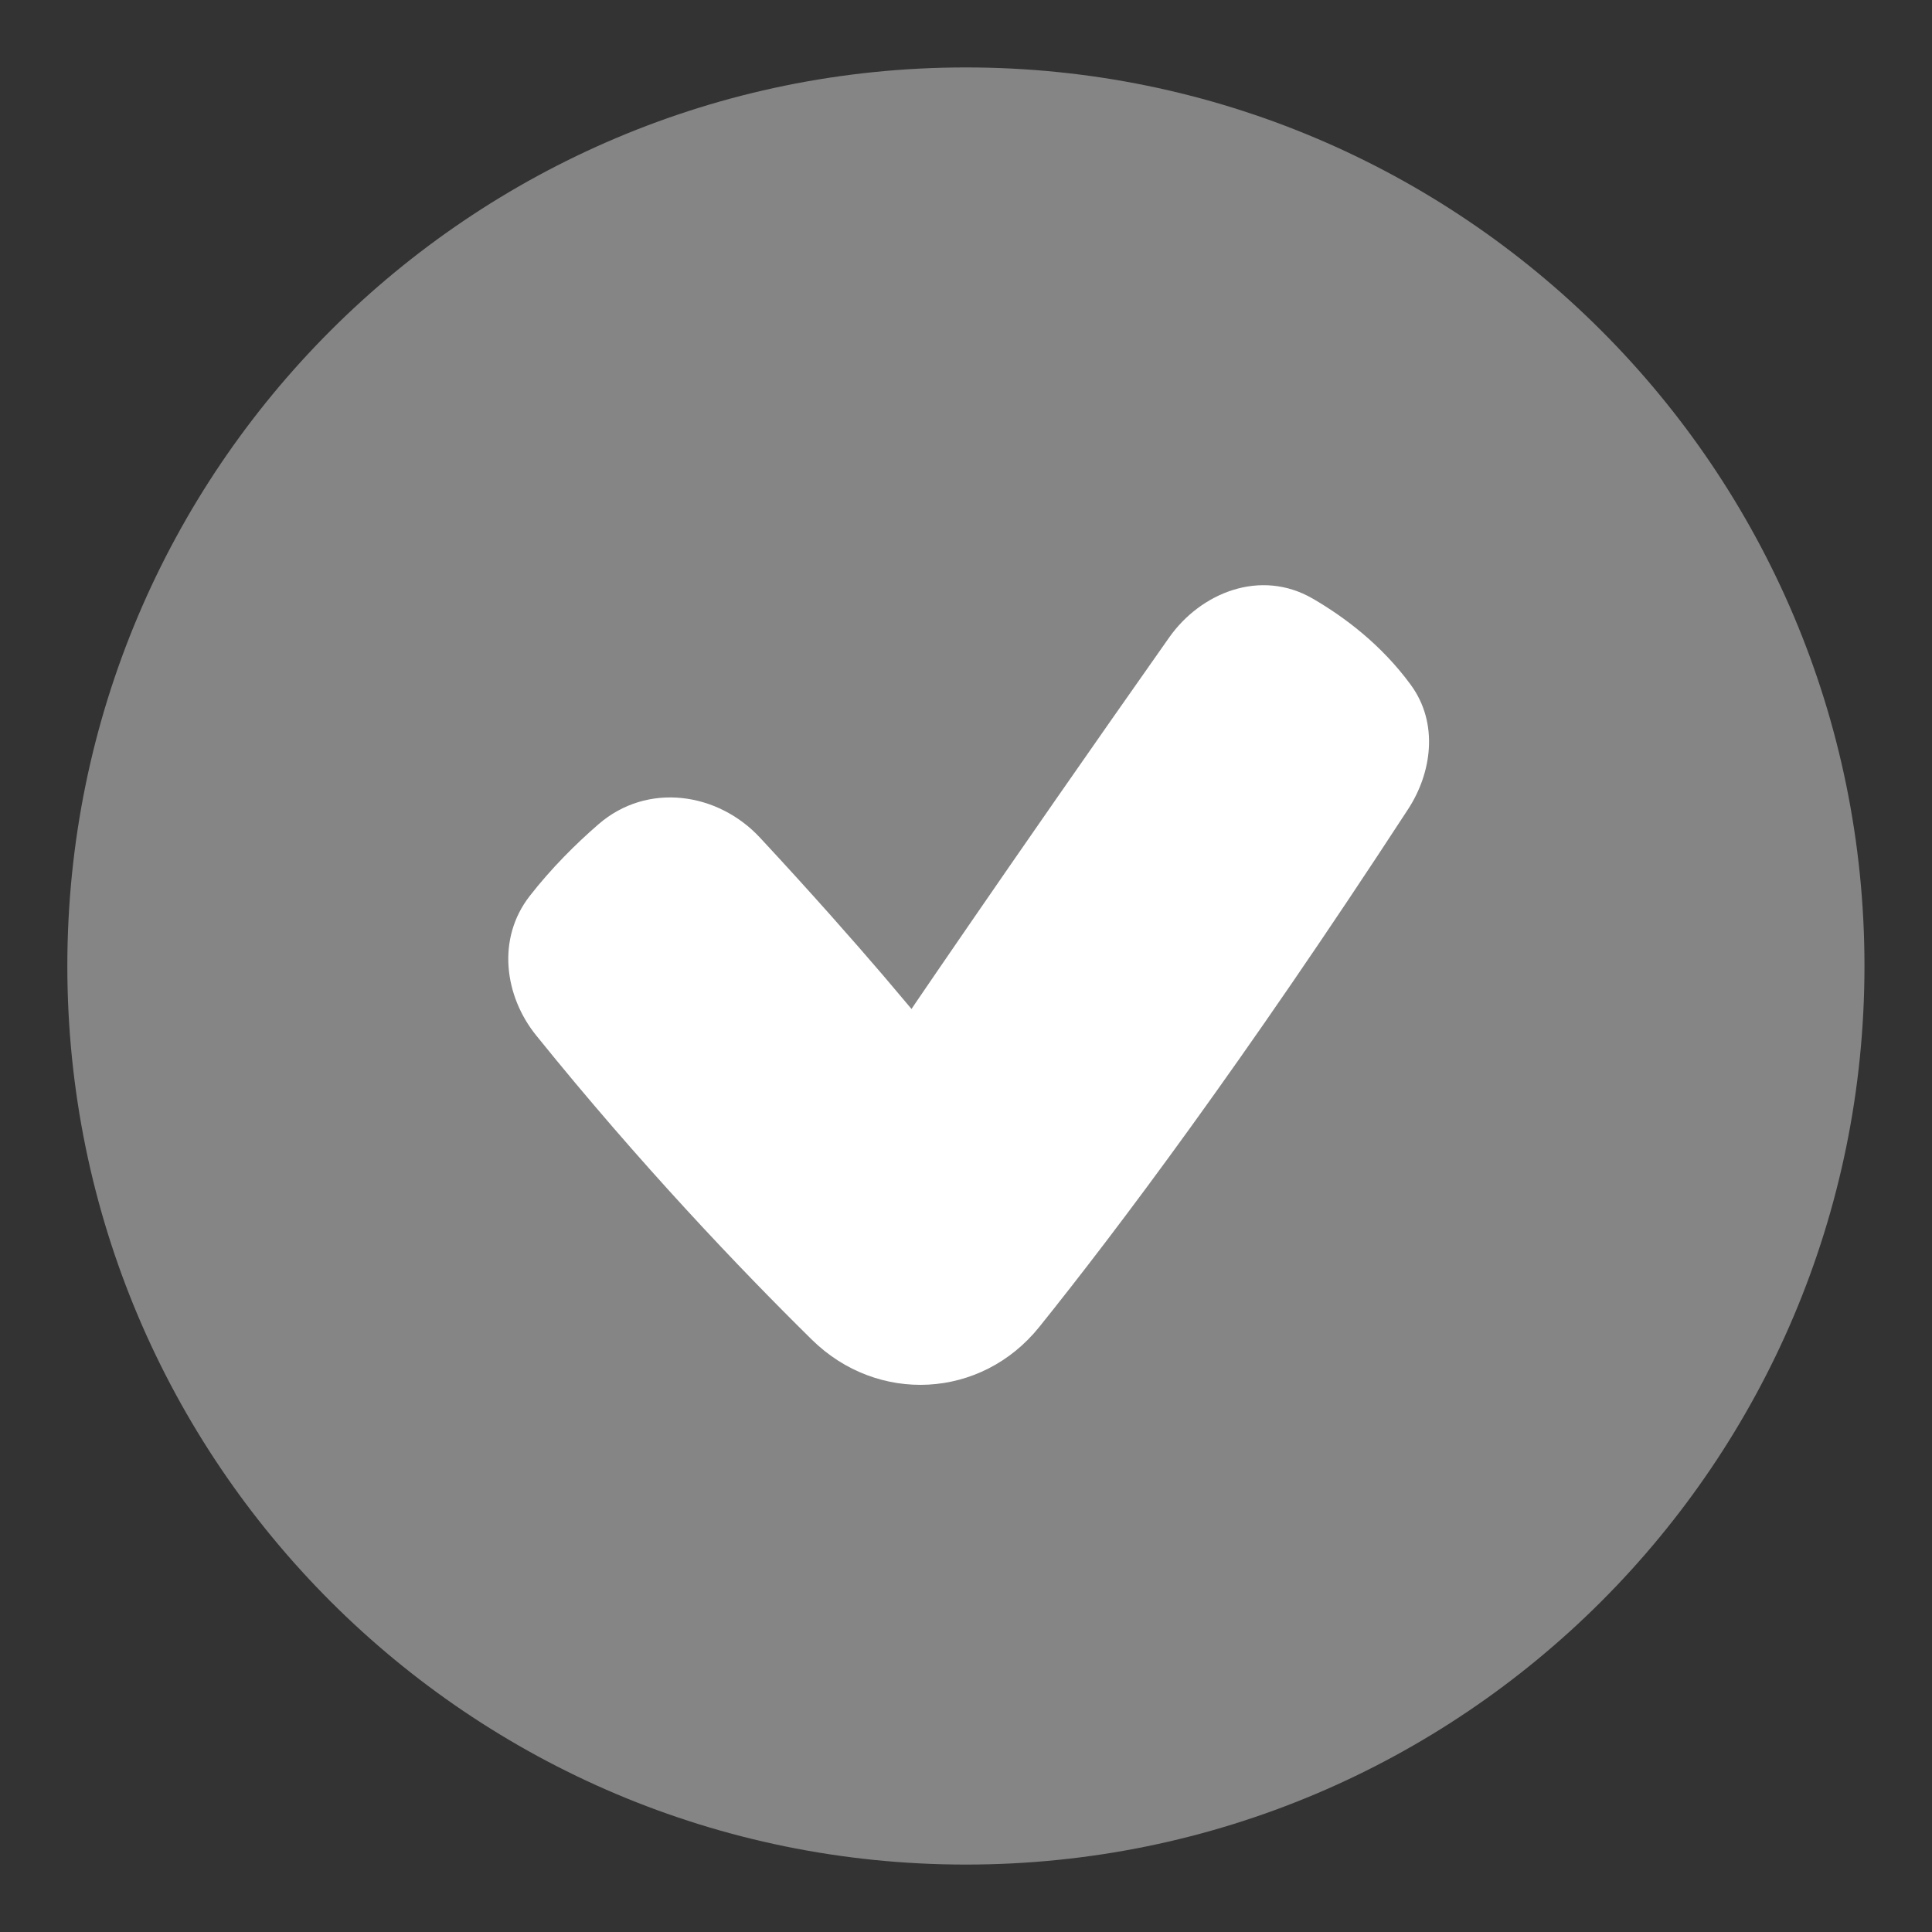 <svg width="20" height="20" viewBox="0 0 20 20" fill="none" xmlns="http://www.w3.org/2000/svg">
<rect x="0" y="0" width="20" height="20" fill="#333333" stroke="none"/>
<g clip-path="url(#clip0_2911_8939)">
<path opacity="0.4" d="M9.999 0.698C4.862 0.698 0.697 4.863 0.697 10C0.697 15.138 4.862 19.302 9.999 19.302C15.137 19.302 19.301 15.138 19.301 10C19.301 4.863 15.137 0.698 9.999 0.698Z" fill="white"/>
<path d="M9.142 10.097C9.262 10.238 9.361 10.355 9.436 10.445L9.483 10.375C9.612 10.186 9.801 9.909 10.045 9.555C10.532 8.847 11.236 7.831 12.104 6.598C12.43 6.136 13.048 5.884 13.588 6.196C13.919 6.388 14.301 6.675 14.604 7.089C14.898 7.49 14.819 8.005 14.577 8.376C12.858 11.013 11.567 12.73 10.759 13.736C10.158 14.484 9.084 14.538 8.403 13.867C7.661 13.136 6.624 12.049 5.55 10.718C5.224 10.314 5.138 9.72 5.483 9.276C5.709 8.986 5.962 8.735 6.194 8.534C6.702 8.092 7.432 8.203 7.867 8.671C8.409 9.254 8.843 9.748 9.142 10.097Z" fill="white"/>
</g>
<defs>
<clipPath id="clip0_2911_8939">
<rect width="20" height="20" fill="white" transform="translate(0 0)"/>
</clipPath>
</defs>
</svg>

